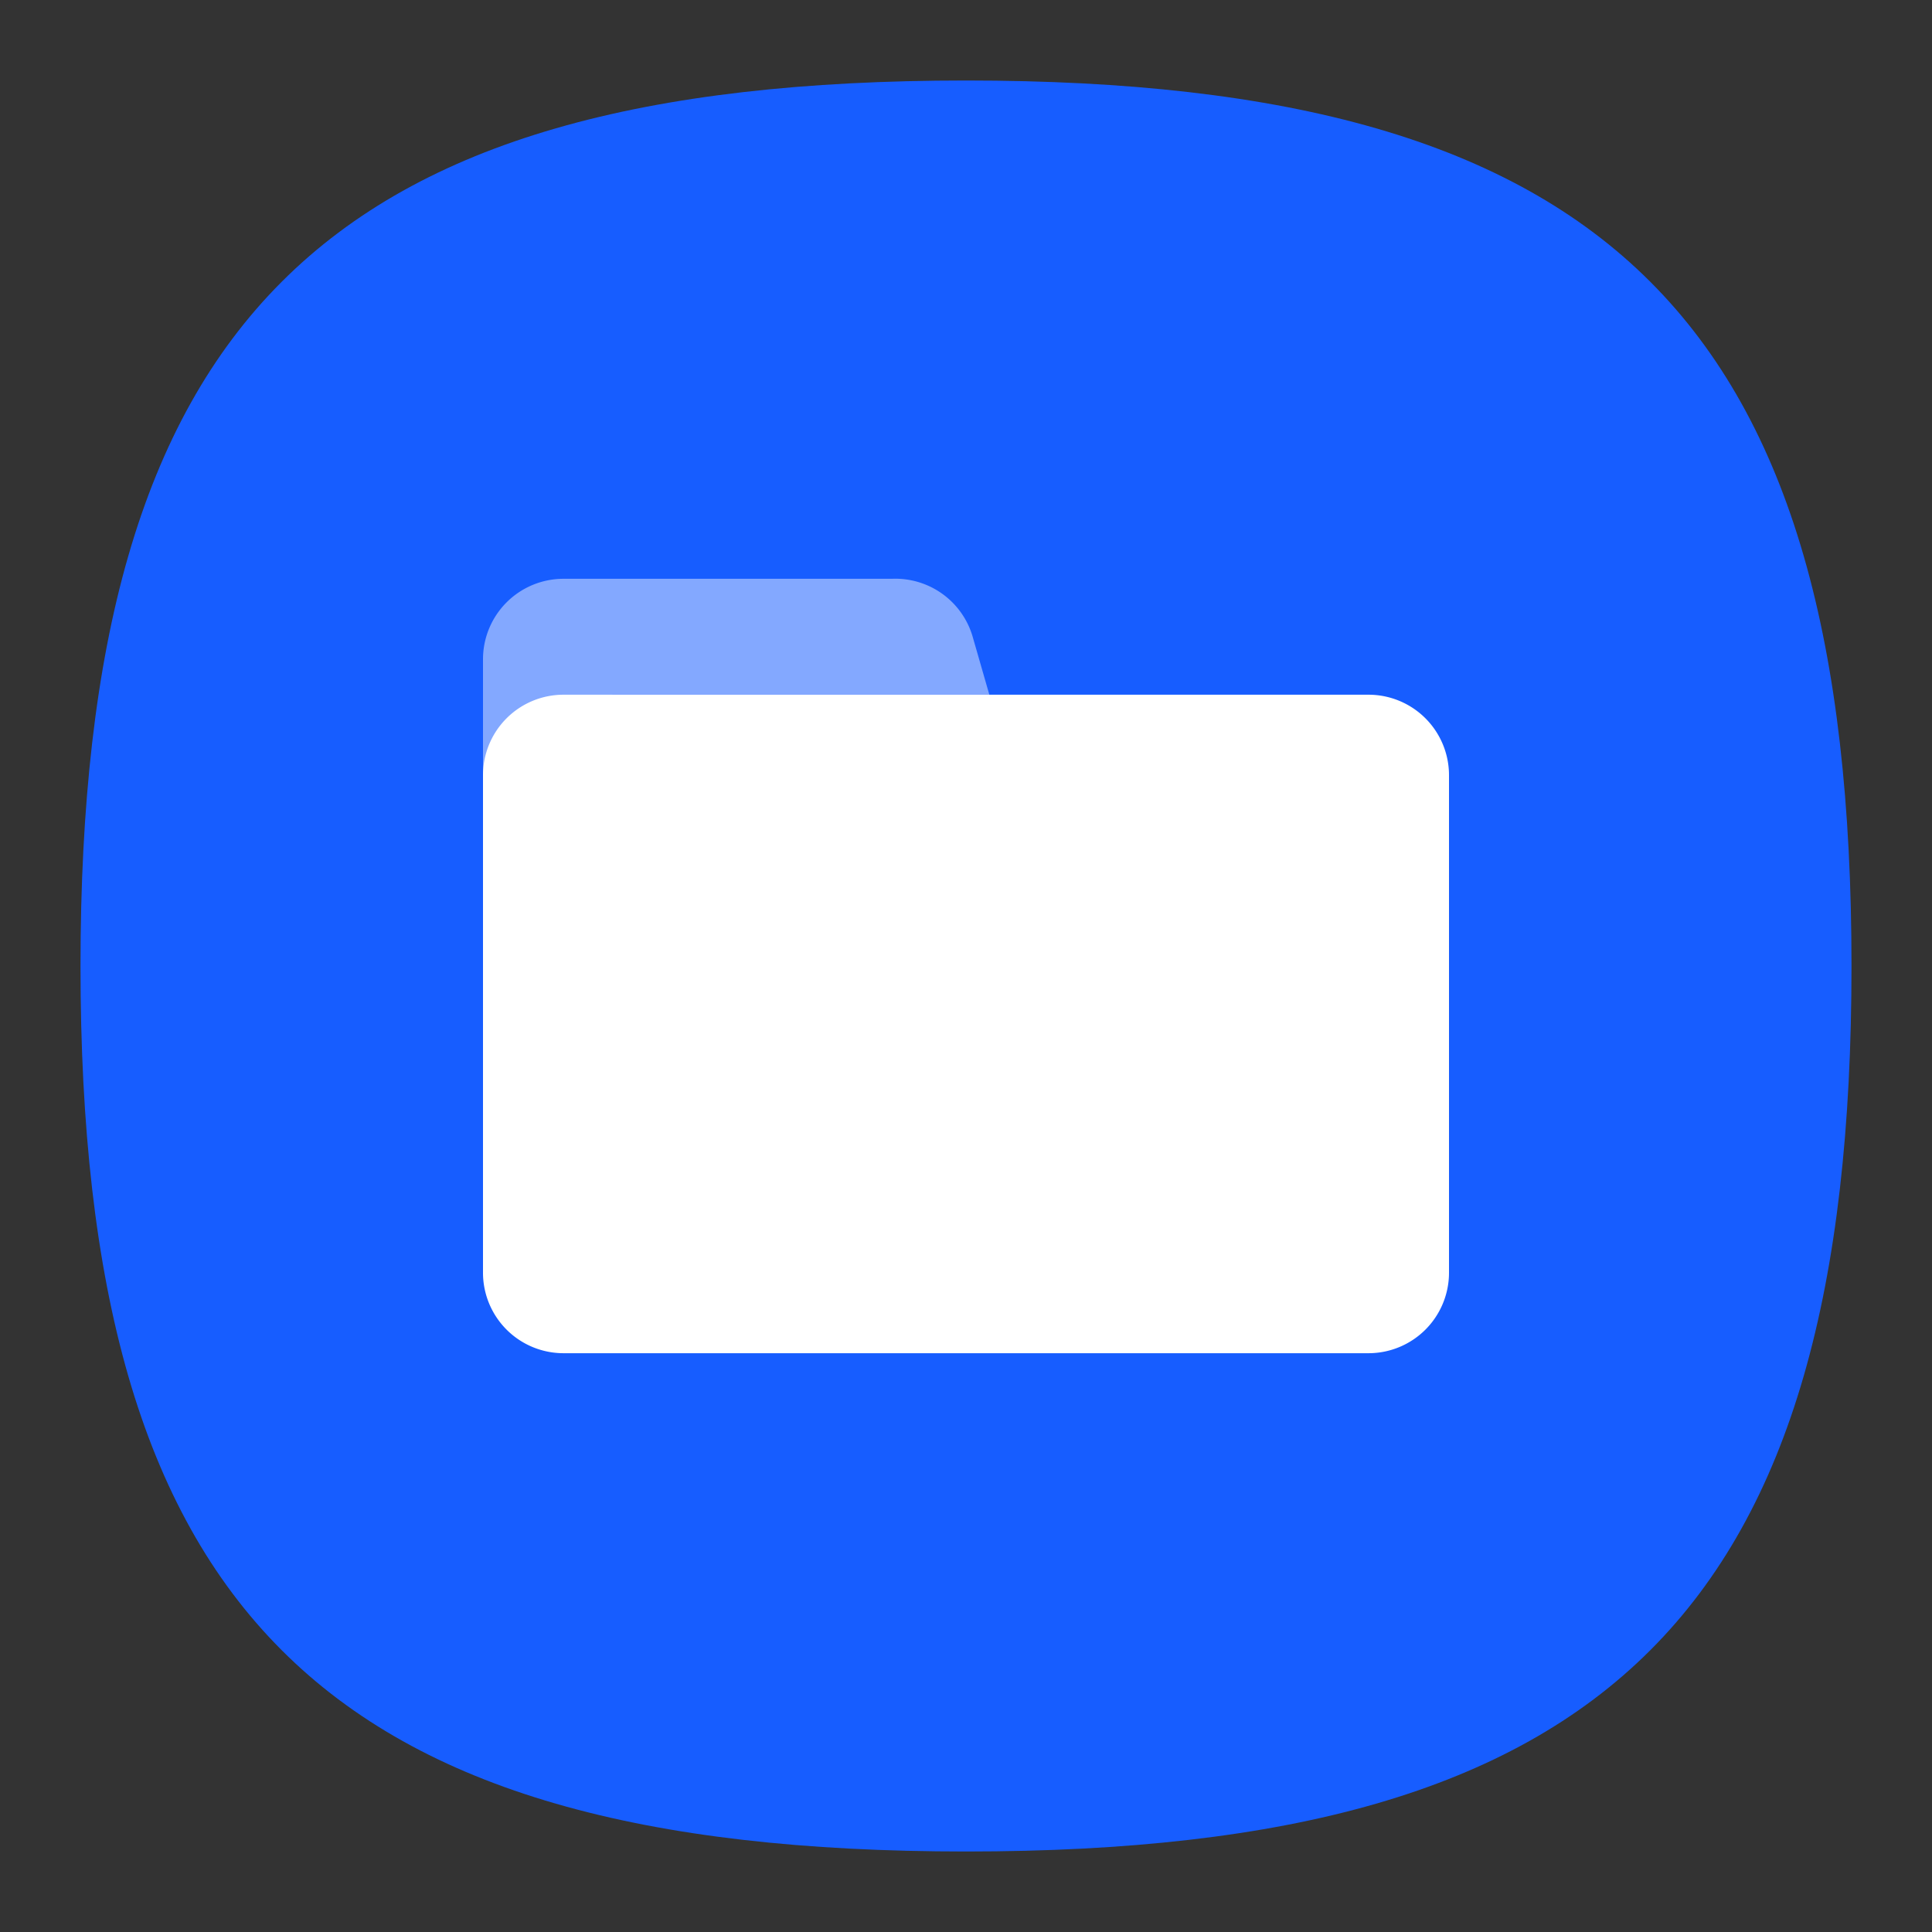<svg xmlns="http://www.w3.org/2000/svg" viewBox="0 0 24 24" id="files"><rect x="0" y="0" width="24" height="24" fill="#333333" stroke="none"/><g data-name="Layer 2" fill="#061b4c" class="color000000 svgShape"><path fill="none" d="M0 0h24v24H0z"></path><path fill="#175dff" d="M1 12C1 4 4 1 12 1s11 3 11 11-3 11-11 11S1 20 1 12" class="colorff9d17 svgShape"></path><path fill="#83a8ff" fill-rule="evenodd" d="M7.64 8.63h4.65l-.21-.73a1 1 0 0 0-1-.71H7a1 1 0 0 0-1 1v2.07a1.63 1.63 0 0 1 1.64-1.63Z" class="colorffcb83 svgShape"></path><path fill="#ffffff" fill-rule="evenodd" d="M17 16.81H7a1 1 0 0 1-1-1V9.63a1 1 0 0 1 1-1h10a1 1 0 0 1 1 1v6.18a1 1 0 0 1-1 1Z" class="colorffffff svgShape"></path></g></svg>